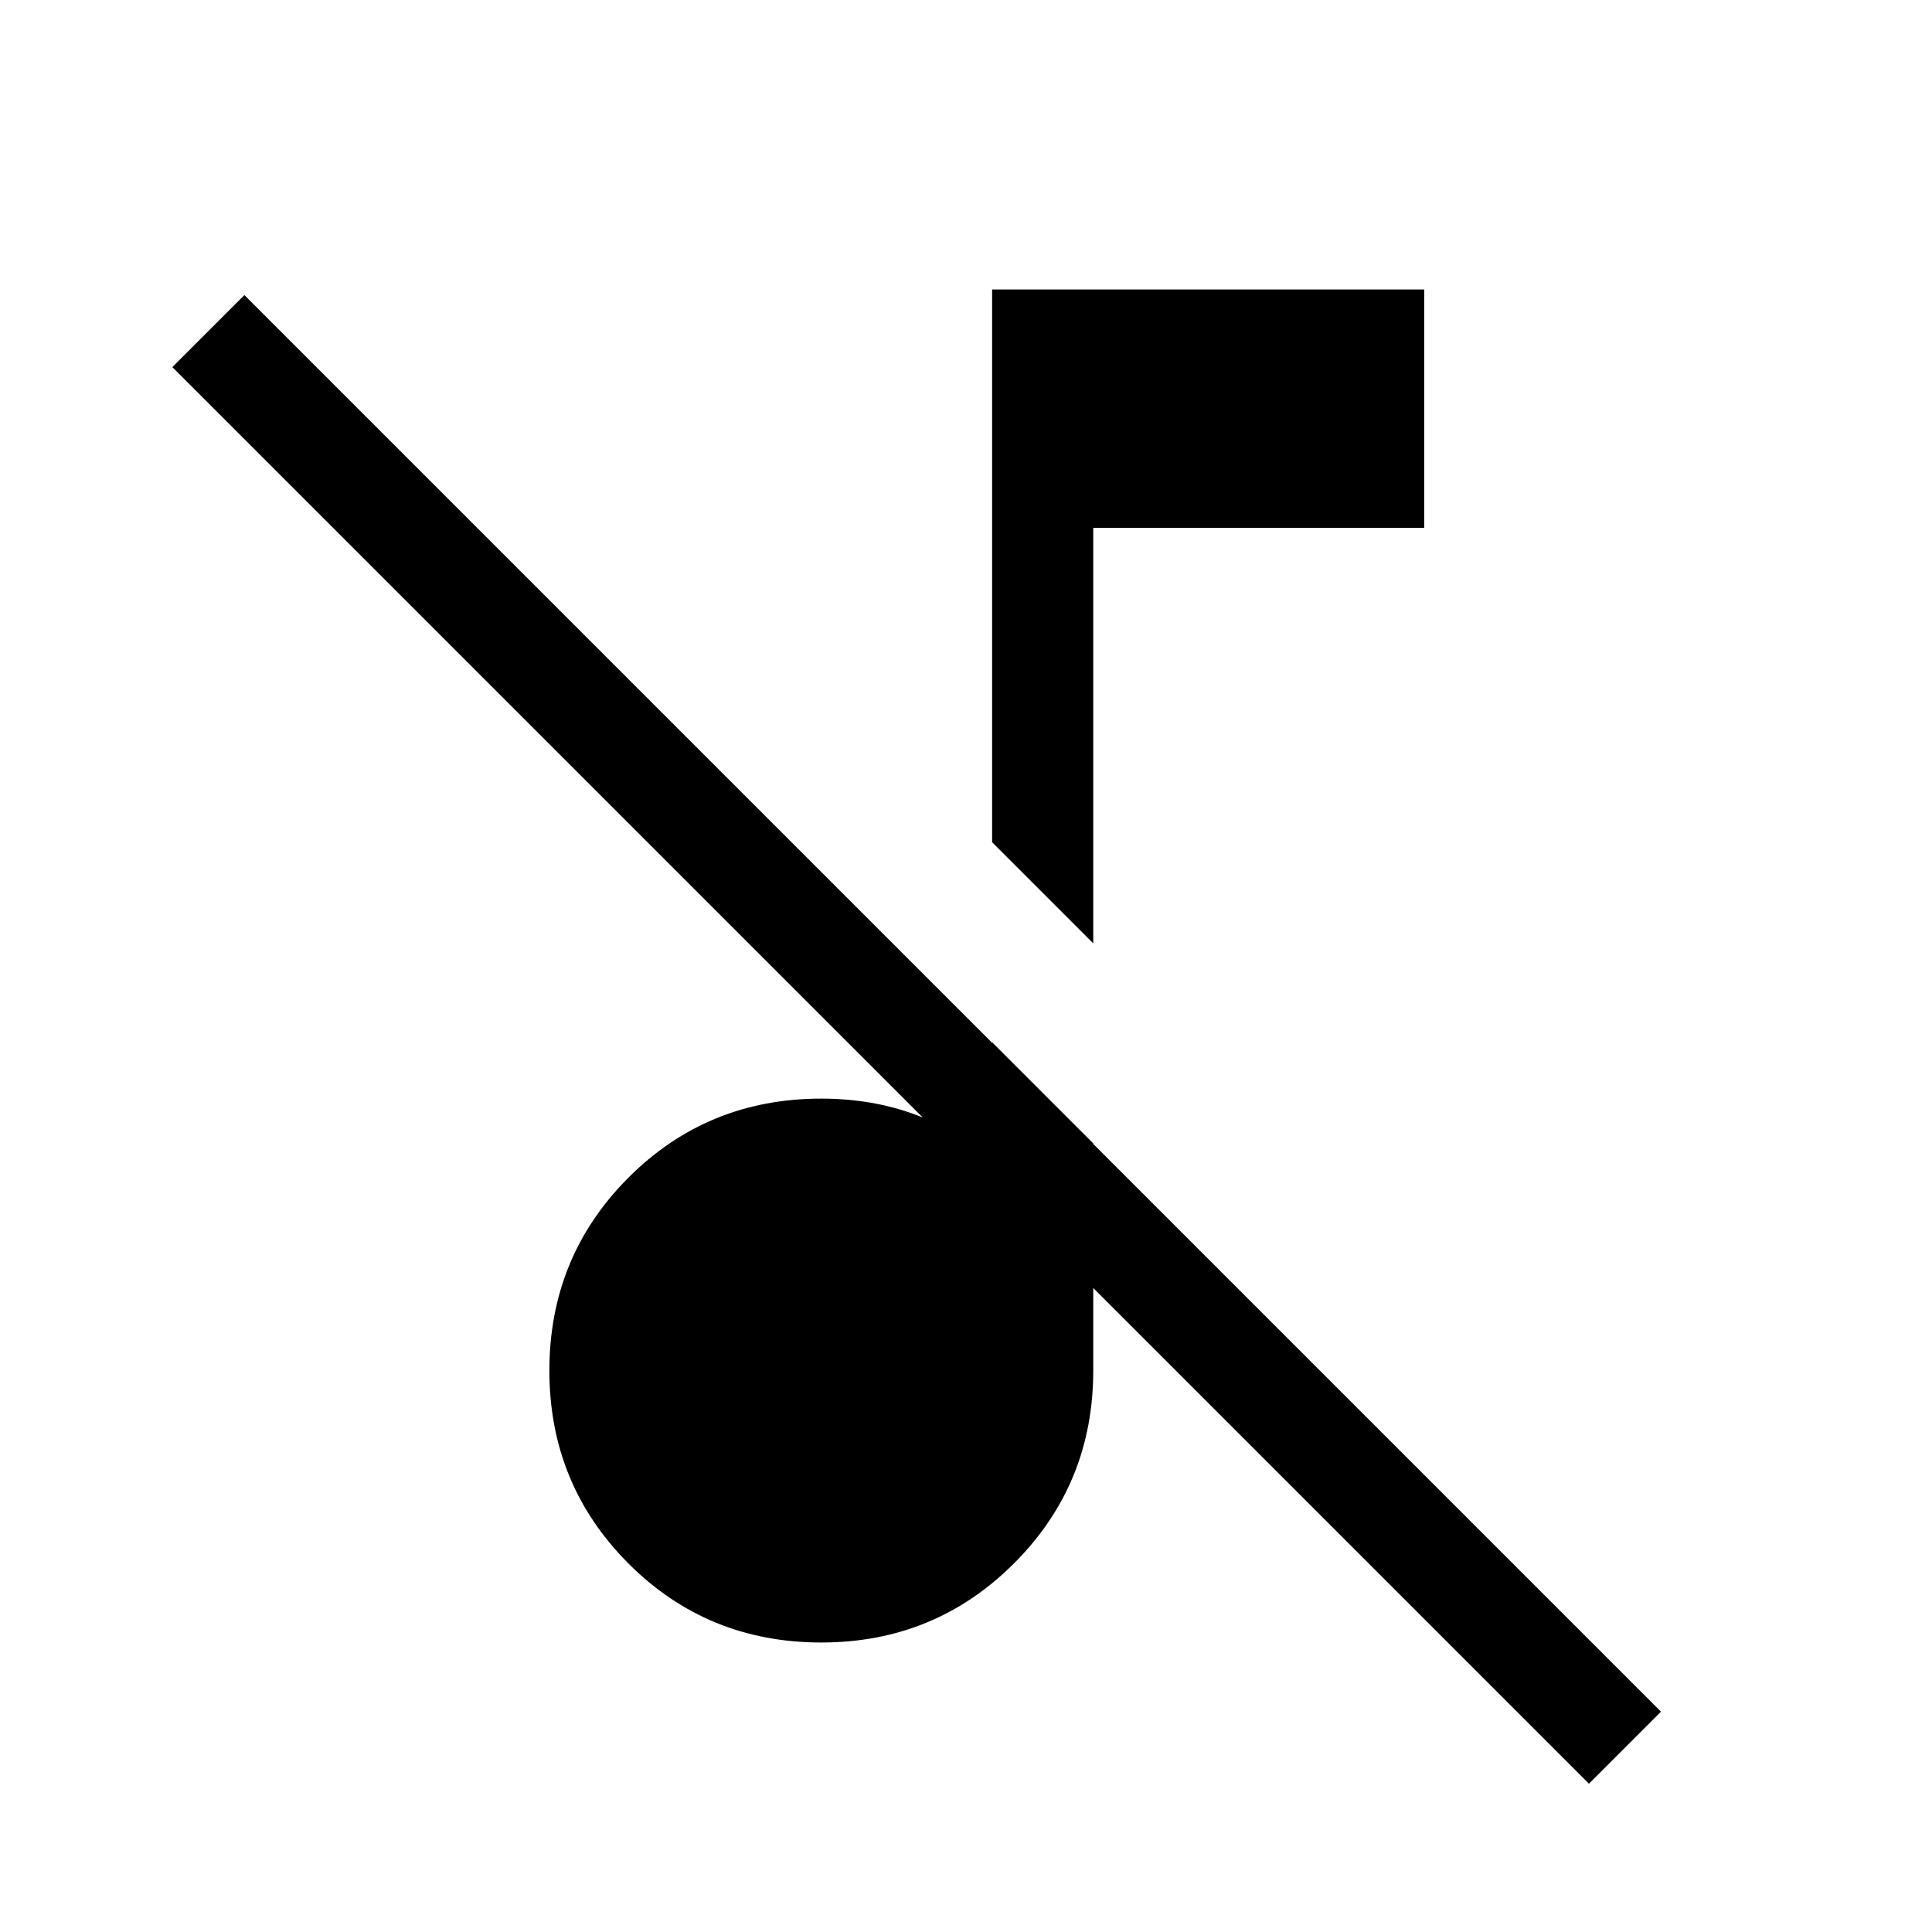 <svg xmlns="http://www.w3.org/2000/svg" height="40" viewBox="0 -960 960 960" width="40"><path d="m789.54-73.69-703.9-703.9 35.8-35.79 703.89 703.89-35.79 35.8ZM543.23-491.26l-50.25-50.25v-274.64h214.71v118.46H543.23v206.43ZM408.1-143.85q-56.69 0-95.91-39.34-39.21-39.35-39.21-95.78 0-56.44 39.21-95.79 39.22-39.34 95.91-39.34 25.31 0 46.88 8 21.56 8 38 23.18v-59.18l50.25 50.25v112.88q0 56.43-39.35 95.78-39.34 39.34-95.78 39.34Z"/></svg>